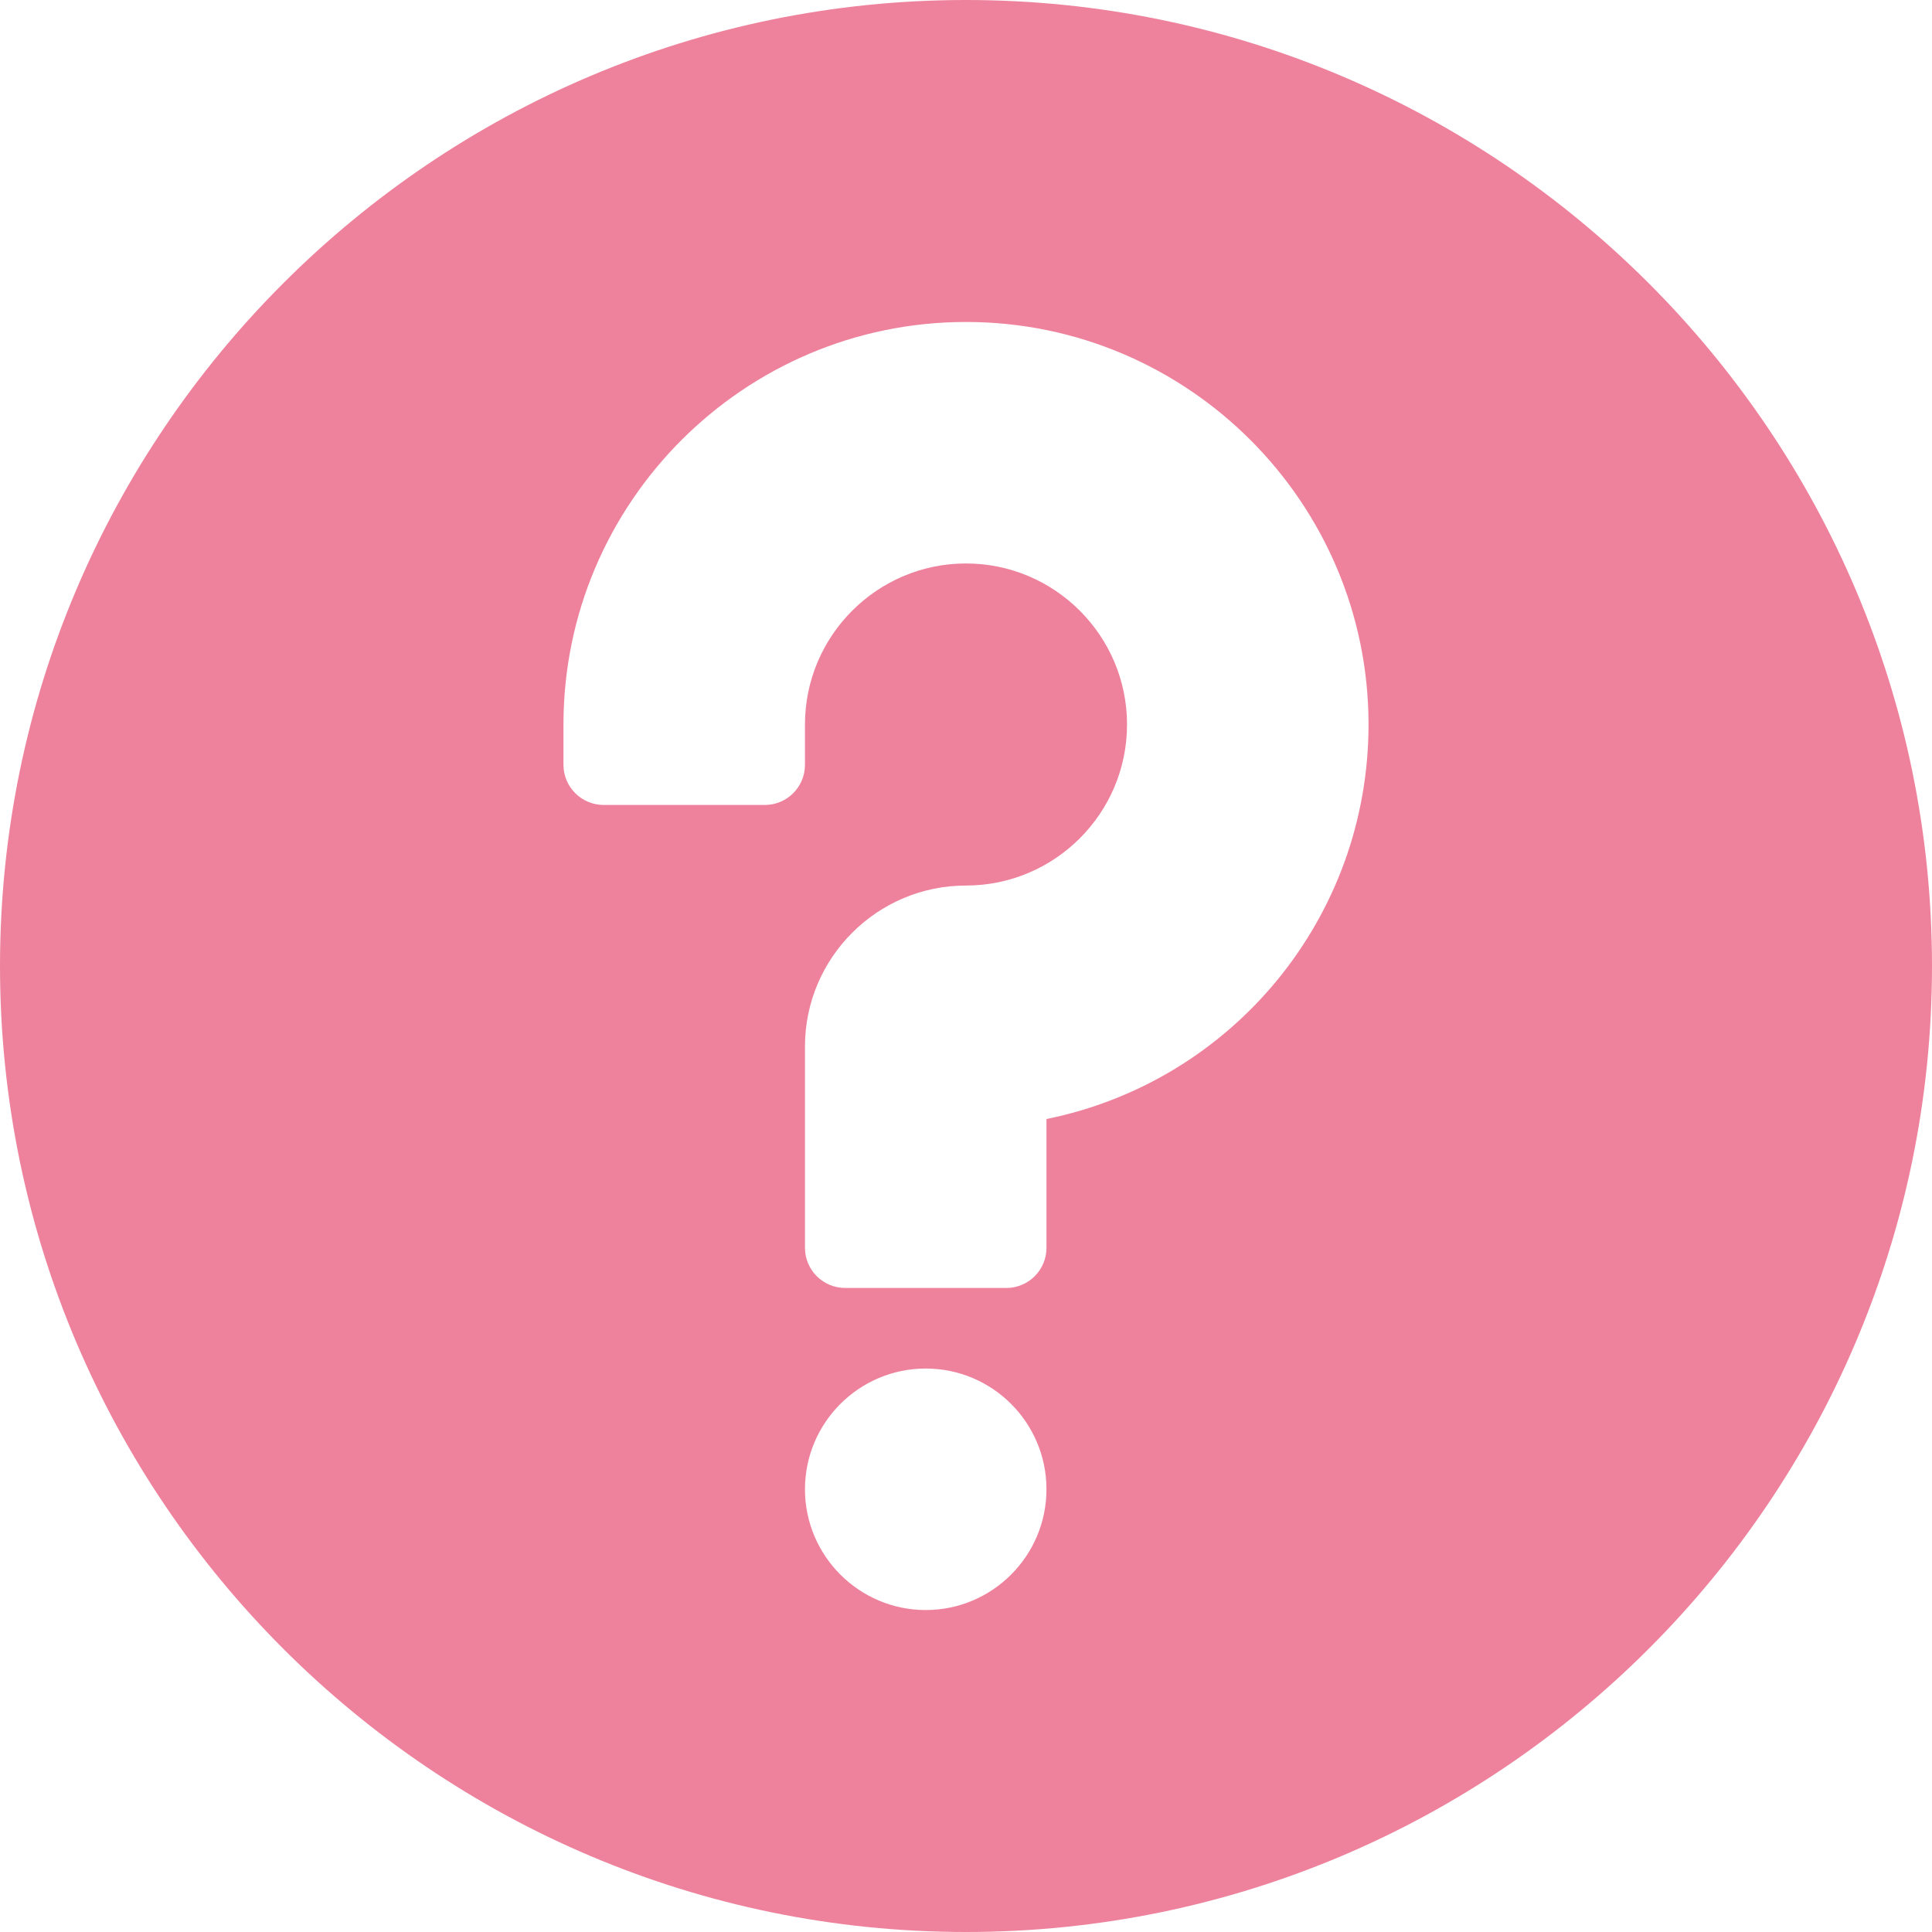 <svg width="20" height="20" viewBox="0 0 20 20" fill="none" xmlns="http://www.w3.org/2000/svg">
<path fill-rule="evenodd" clip-rule="evenodd" d="M10 0C4.486 0 0 4.486 0 10C0 15.514 4.486 20 10 20C15.514 20 20 15.514 20 10C20 4.486 15.514 0 10 0ZM9.583 16.667C8.894 16.667 8.333 16.106 8.333 15.417C8.333 14.727 8.894 14.167 9.583 14.167C10.273 14.167 10.833 14.727 10.833 15.417C10.833 16.106 10.273 16.667 9.583 16.667ZM10.833 12.917V11.584C12.758 11.194 14.167 9.5 14.167 7.5C14.167 5.203 12.297 3.333 10 3.333C7.703 3.333 5.833 5.203 5.833 7.5V7.917C5.833 8.147 6.02 8.333 6.25 8.333H7.917C8.147 8.333 8.333 8.147 8.333 7.917V7.5C8.333 6.581 9.081 5.833 10 5.833C10.919 5.833 11.667 6.581 11.667 7.5C11.667 8.419 10.919 9.167 10 9.167C9.081 9.167 8.333 9.915 8.333 10.833V12.917C8.333 13.147 8.52 13.333 8.75 13.333H10.417C10.647 13.333 10.833 13.147 10.833 12.917Z" fill="#EE829C"/>
</svg>
